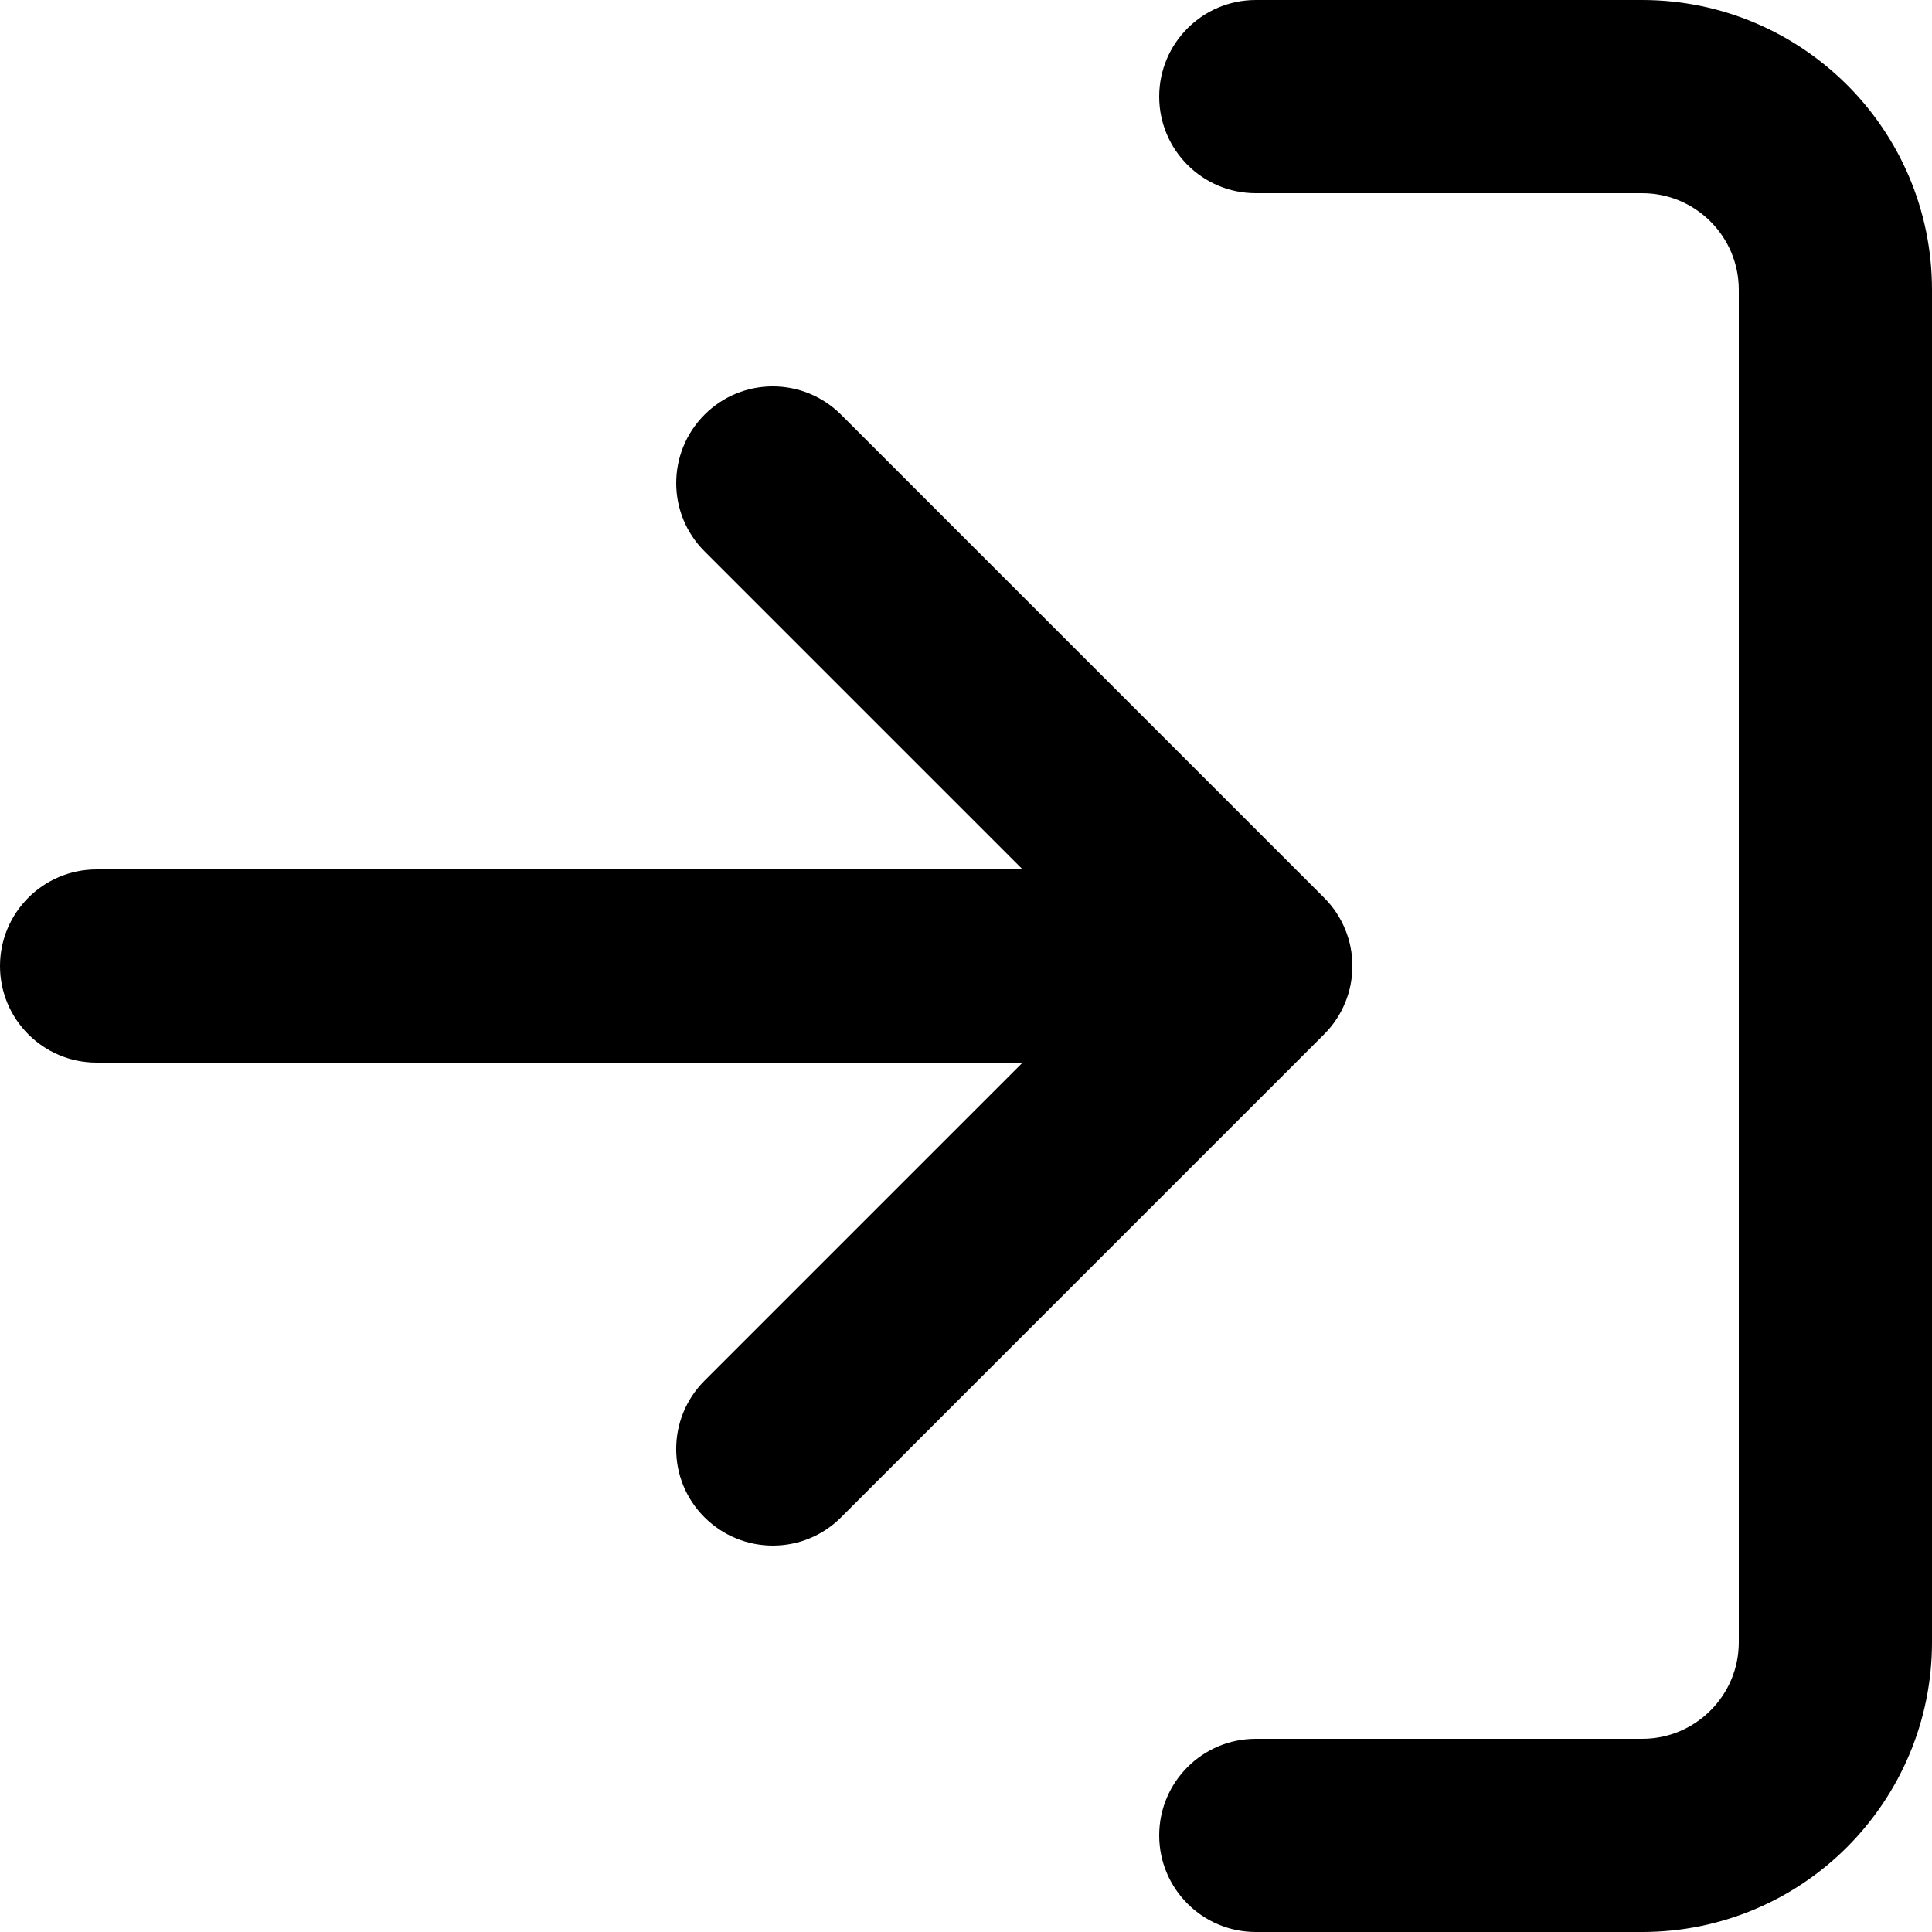 <svg version="1.1" xmlns="http://www.w3.org/2000/svg" width="768" height="768" viewBox="0 0 768 768">
  <path
    d="M499.2 76.802h153.6c10.598 0 20.16 4.262 27.149 11.251s11.251 16.55 11.251 27.148v537.599c0 10.598-4.262 20.16-11.251 27.149s-16.55 11.251-27.149 11.251h-153.6c-21.196 0-38.4 17.204-38.4 38.4s17.203 38.4 38.4 38.4h153.6c31.796 0 60.672-12.941 81.446-33.754s33.754-49.651 33.754-81.446v-537.599c0-31.796-12.941-60.672-33.754-81.446s-49.651-33.754-81.446-33.754h-153.6c-21.196 0-38.4 17.203-38.4 38.4s17.203 38.4 38.4 38.4zM406.503 345.601h-368.102c-21.197 0-38.4 17.203-38.4 38.4s17.203 38.4 38.4 38.4h368.102l-126.451 126.451c-15.015 15.015-15.015 39.322 0 54.298s39.322 15.015 54.298 0l191.999-191.999c3.686-3.686 6.452-7.91 8.333-12.442s2.919-9.485 2.919-14.707c0-4.992-0.96-10.022-2.919-14.707-1.882-4.531-4.647-8.755-8.333-12.442l-191.999-191.999c-15.015-15.015-39.322-15.015-54.298 0s-15.015 39.322 0 54.298z"></path>
</svg>
